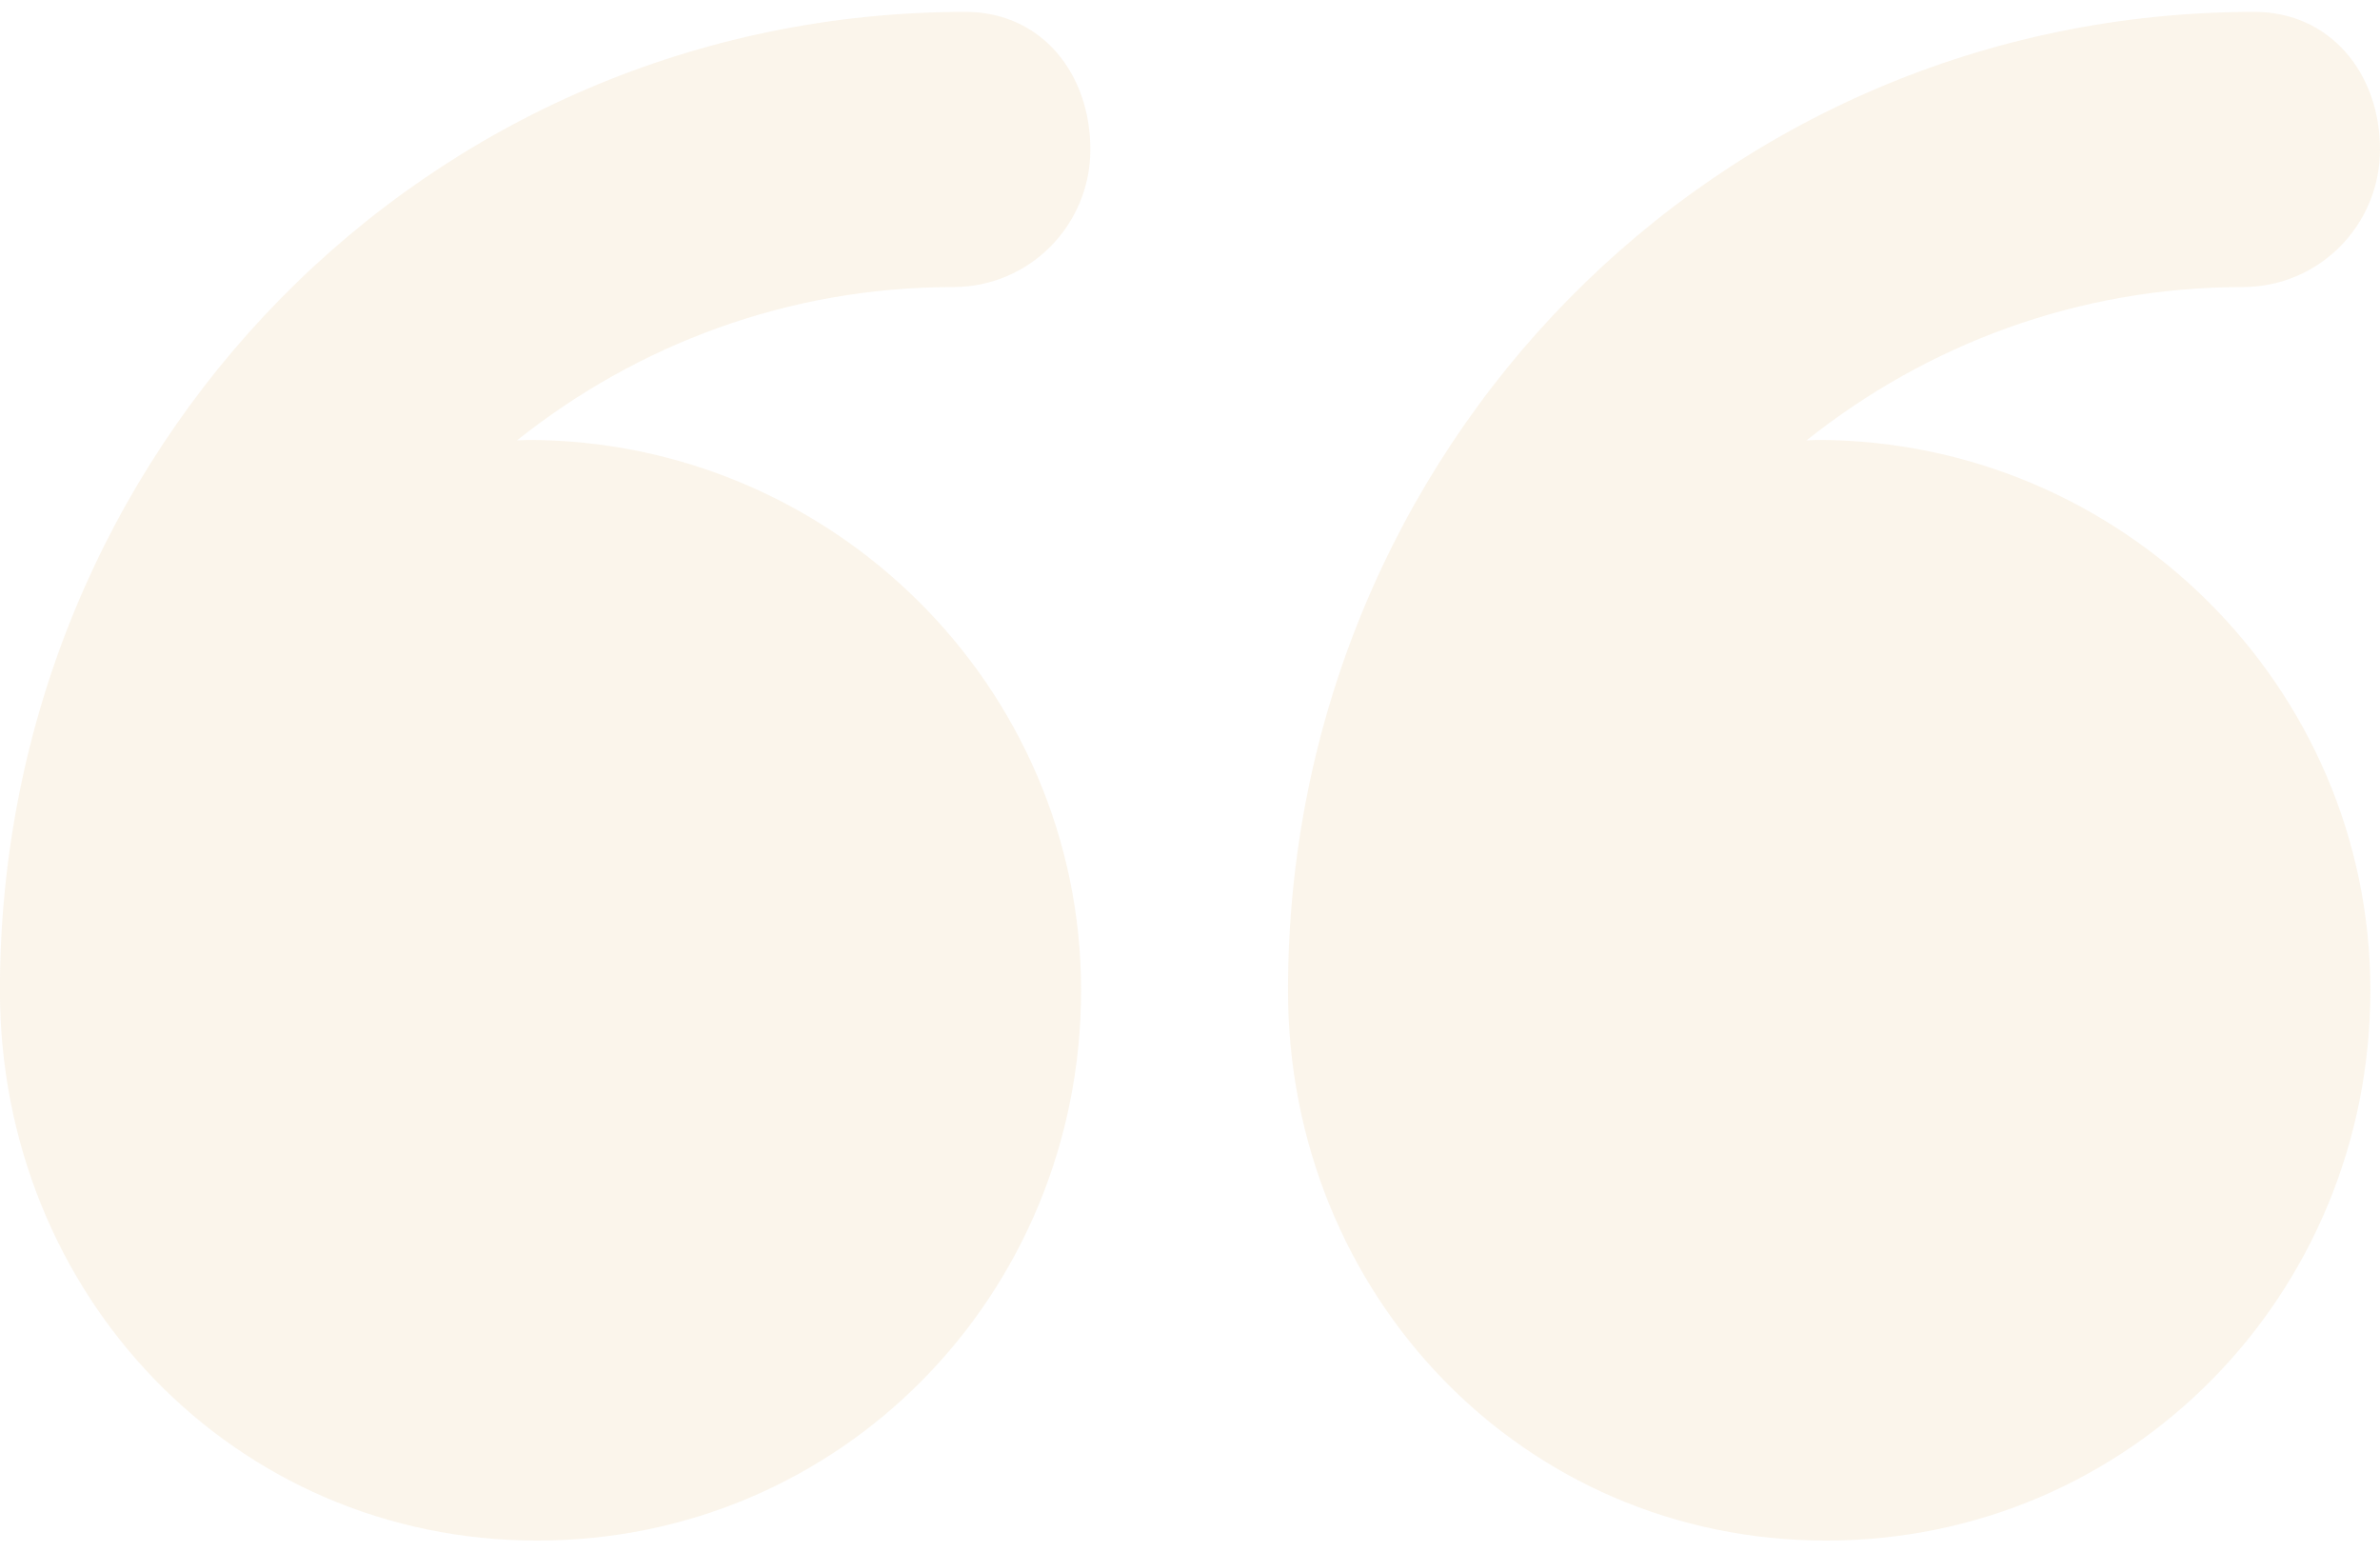 <svg height="105" viewBox="0 0 161 105" width="161" xmlns="http://www.w3.org/2000/svg"><g fill="#d89a37" fill-opacity=".1" transform="matrix(-1 0 0 -1 161 105)"><path d="m124.654.8c-20.556 0-36.787 16.666-36.787 37.222s16.883 37.222 37.439 37.222c.205 0 .515-.027.721-.03-8.127 6.471-18.336 10.371-29.51 10.371-5.14 0-9.277 4.168-9.277 9.306 0 5.137 3.307 9.305 8.448 9.305 36.487-.003 65.317-29.687 65.317-66.174v-.024c0-20.546-15.802-37.198-36.351-37.198z"/><path d="m37.466.8c-20.556 0-36.814 16.666-36.814 37.222s16.868 37.222 37.428 37.222c.205 0 .508-.028.714-.03-8.127 6.471-18.34 10.371-29.513 10.371-5.14 0-9.281 4.168-9.281 9.306 0 5.137 3.36 9.305 8.5 9.305 36.487-.003 65.37-29.687 65.37-66.174v-.024c0-20.546-15.856-37.198-36.405-37.198z"/></g></svg>